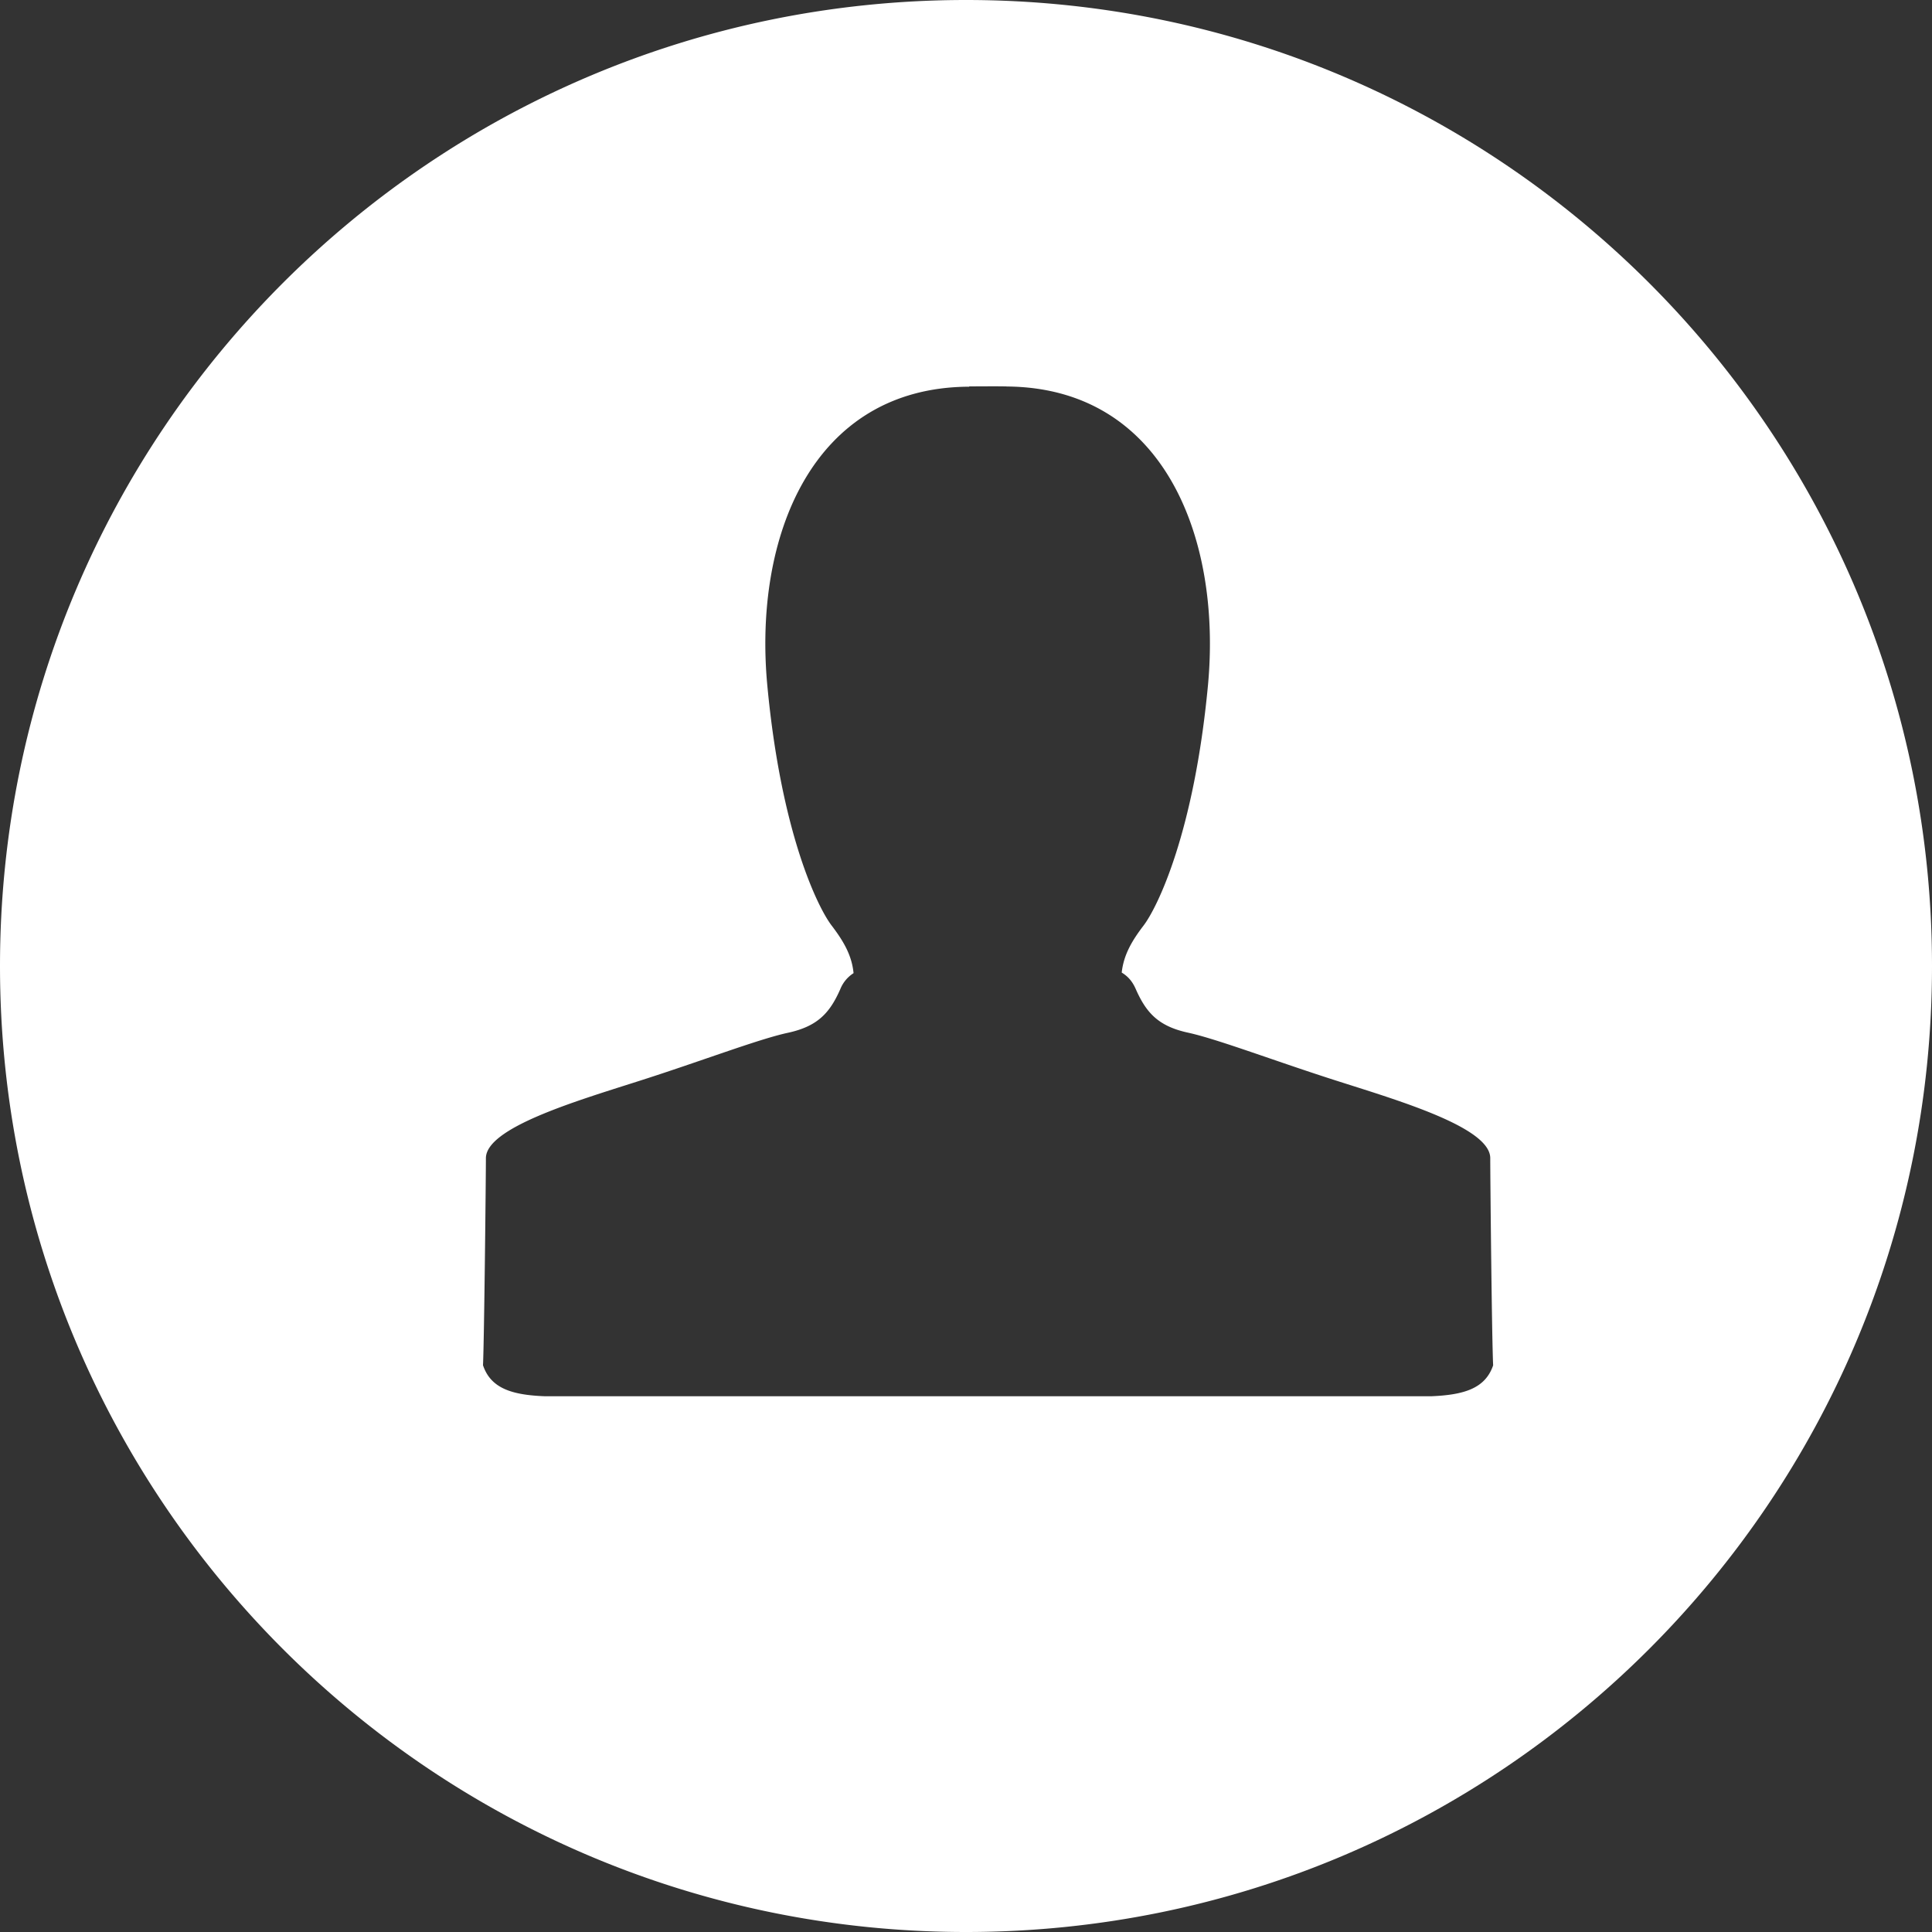 <svg width="20" height="20" viewBox="0 0 20 20" xmlns="http://www.w3.org/2000/svg"><rect x="0" y="0" width="20" height="20" fill="#333333" stroke="none"/><title>Fill 3</title><path d="M14.815 14.454H5.642c-.34-.013-.561-.08-.642-.321.013-.29.03-1.964.03-2.143 0-.313.915-.586 1.564-.793.649-.206 1.256-.44 1.564-.506.308-.067.433-.207.541-.452a.351.351 0 0 1 .137-.165c-.018-.187-.106-.334-.227-.493-.143-.187-.523-.957-.666-2.488-.143-1.528.459-3.083 2.09-3.09V4h.014c.037 0 .269-.002.355 0h.017v.001c1.627.01 2.228 1.564 2.086 3.091-.144 1.53-.524 2.301-.666 2.488-.12.157-.207.303-.227.488.053.032.106.08.145.17.108.245.233.385.541.452.308.067.916.3 1.564.506.65.207 1.565.48 1.565.793 0 .18.016 1.857.03 2.145-.082.24-.302.306-.642.32zM10.001 0C4.477 0 0 4.477 0 10s4.477 10 10 10c5.524 0 10-4.477 10-10S15.524 0 10 0z" fill="#FFF" fill-rule="evenodd"/></svg>